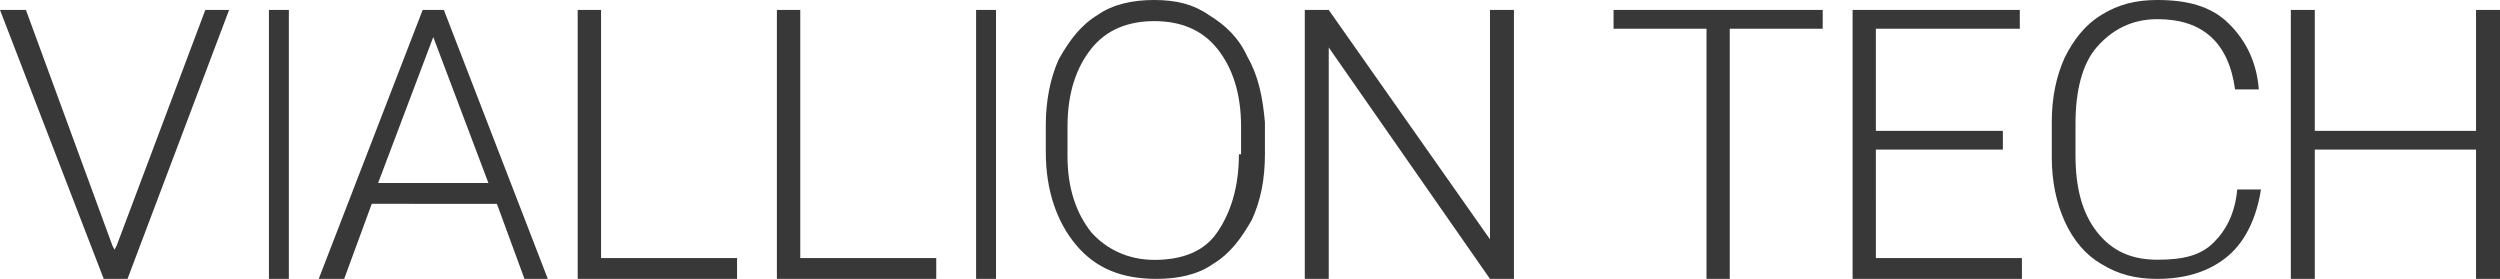 <svg width="251" height="28" xmlns="http://www.w3.org/2000/svg"><g fill="#383838" fill-rule="nonzero"><path d="M232.406 28V15.023h16.188V28H251V1h-2.406v12.14h-16.188V1H230v27zM216.608 28c3.031 0 5.413-.855 7.145-2.351 1.732-1.496 2.814-3.847 3.247-6.626h-2.381c-.217 2.351-1.083 4.061-2.382 5.343-1.299 1.283-3.03 1.71-5.629 1.71-2.598 0-4.546-.855-6.062-2.778-1.515-1.924-2.165-4.489-2.165-7.695v-3.206c0-3.206.65-5.985 2.165-7.695 1.516-1.71 3.464-2.778 6.062-2.778 4.547 0 7.145 2.35 7.794 7.053h2.382c-.217-2.779-1.3-4.916-3.031-6.626C222.02.641 219.639 0 216.608 0c-2.165 0-3.897.427-5.629 1.496-1.732 1.069-2.814 2.565-3.68 4.275-.866 1.924-1.299 4.061-1.299 6.412v3.634c0 2.35.433 4.488 1.299 6.412.866 1.924 2.165 3.42 3.68 4.275 1.732 1.069 3.464 1.496 5.63 1.496ZM203 28v-2.093h-14.662V15.023h12.75V13.14h-12.75V2.884h14.45V1H186v27zM173.667 28V2.884H183V1h-21v1.884h9.333V28zM133.406 28V4.767L149.594 28H152V1h-2.406v23.023L133.406 1H131v27zM125.257 5.727c-.87-1.909-2.178-3.182-3.92-4.242C119.812.425 118.069 0 115.89 0s-4.139.424-5.663 1.485c-1.743 1.06-2.832 2.545-3.921 4.454-.871 1.91-1.307 4.243-1.307 6.576v2.758c0 3.818 1.09 7 3.05 9.333 1.96 2.333 4.574 3.394 8.059 3.394 2.178 0 4.139-.424 5.663-1.485 1.743-1.06 2.832-2.545 3.921-4.454.871-1.91 1.307-4.03 1.307-6.576v-3.182c-.218-2.545-.653-4.667-1.743-6.576Zm-.87 9.758c0 3.394-.872 5.94-2.18 7.848-1.306 1.91-3.484 2.758-6.316 2.758-2.614 0-4.792-1.06-6.317-2.758-1.524-1.909-2.396-4.454-2.396-7.636v-2.97c0-3.394.872-5.94 2.396-7.848 1.525-1.91 3.703-2.758 6.317-2.758 2.614 0 4.792.849 6.317 2.758 1.525 1.909 2.396 4.454 2.396 7.848v2.758h-.218ZM98 1h2v27h-2zM94 28v-2.093H80.347V1H78v27zM74 28v-2.093H60.347V1H58v27zM44.565 1h-2.13L32 28h2.556l2.768-7.535H49.89L52.657 28H55L44.565 1Zm-6.602 17.372L43.5 3.721l5.537 14.651H37.963ZM27 1h2v27h-2zM12.802 28 23 1h-2.387l-8.896 23.651-.217.419-.217-.419L2.604 1H0l10.415 27h2.17z"/></g></svg>